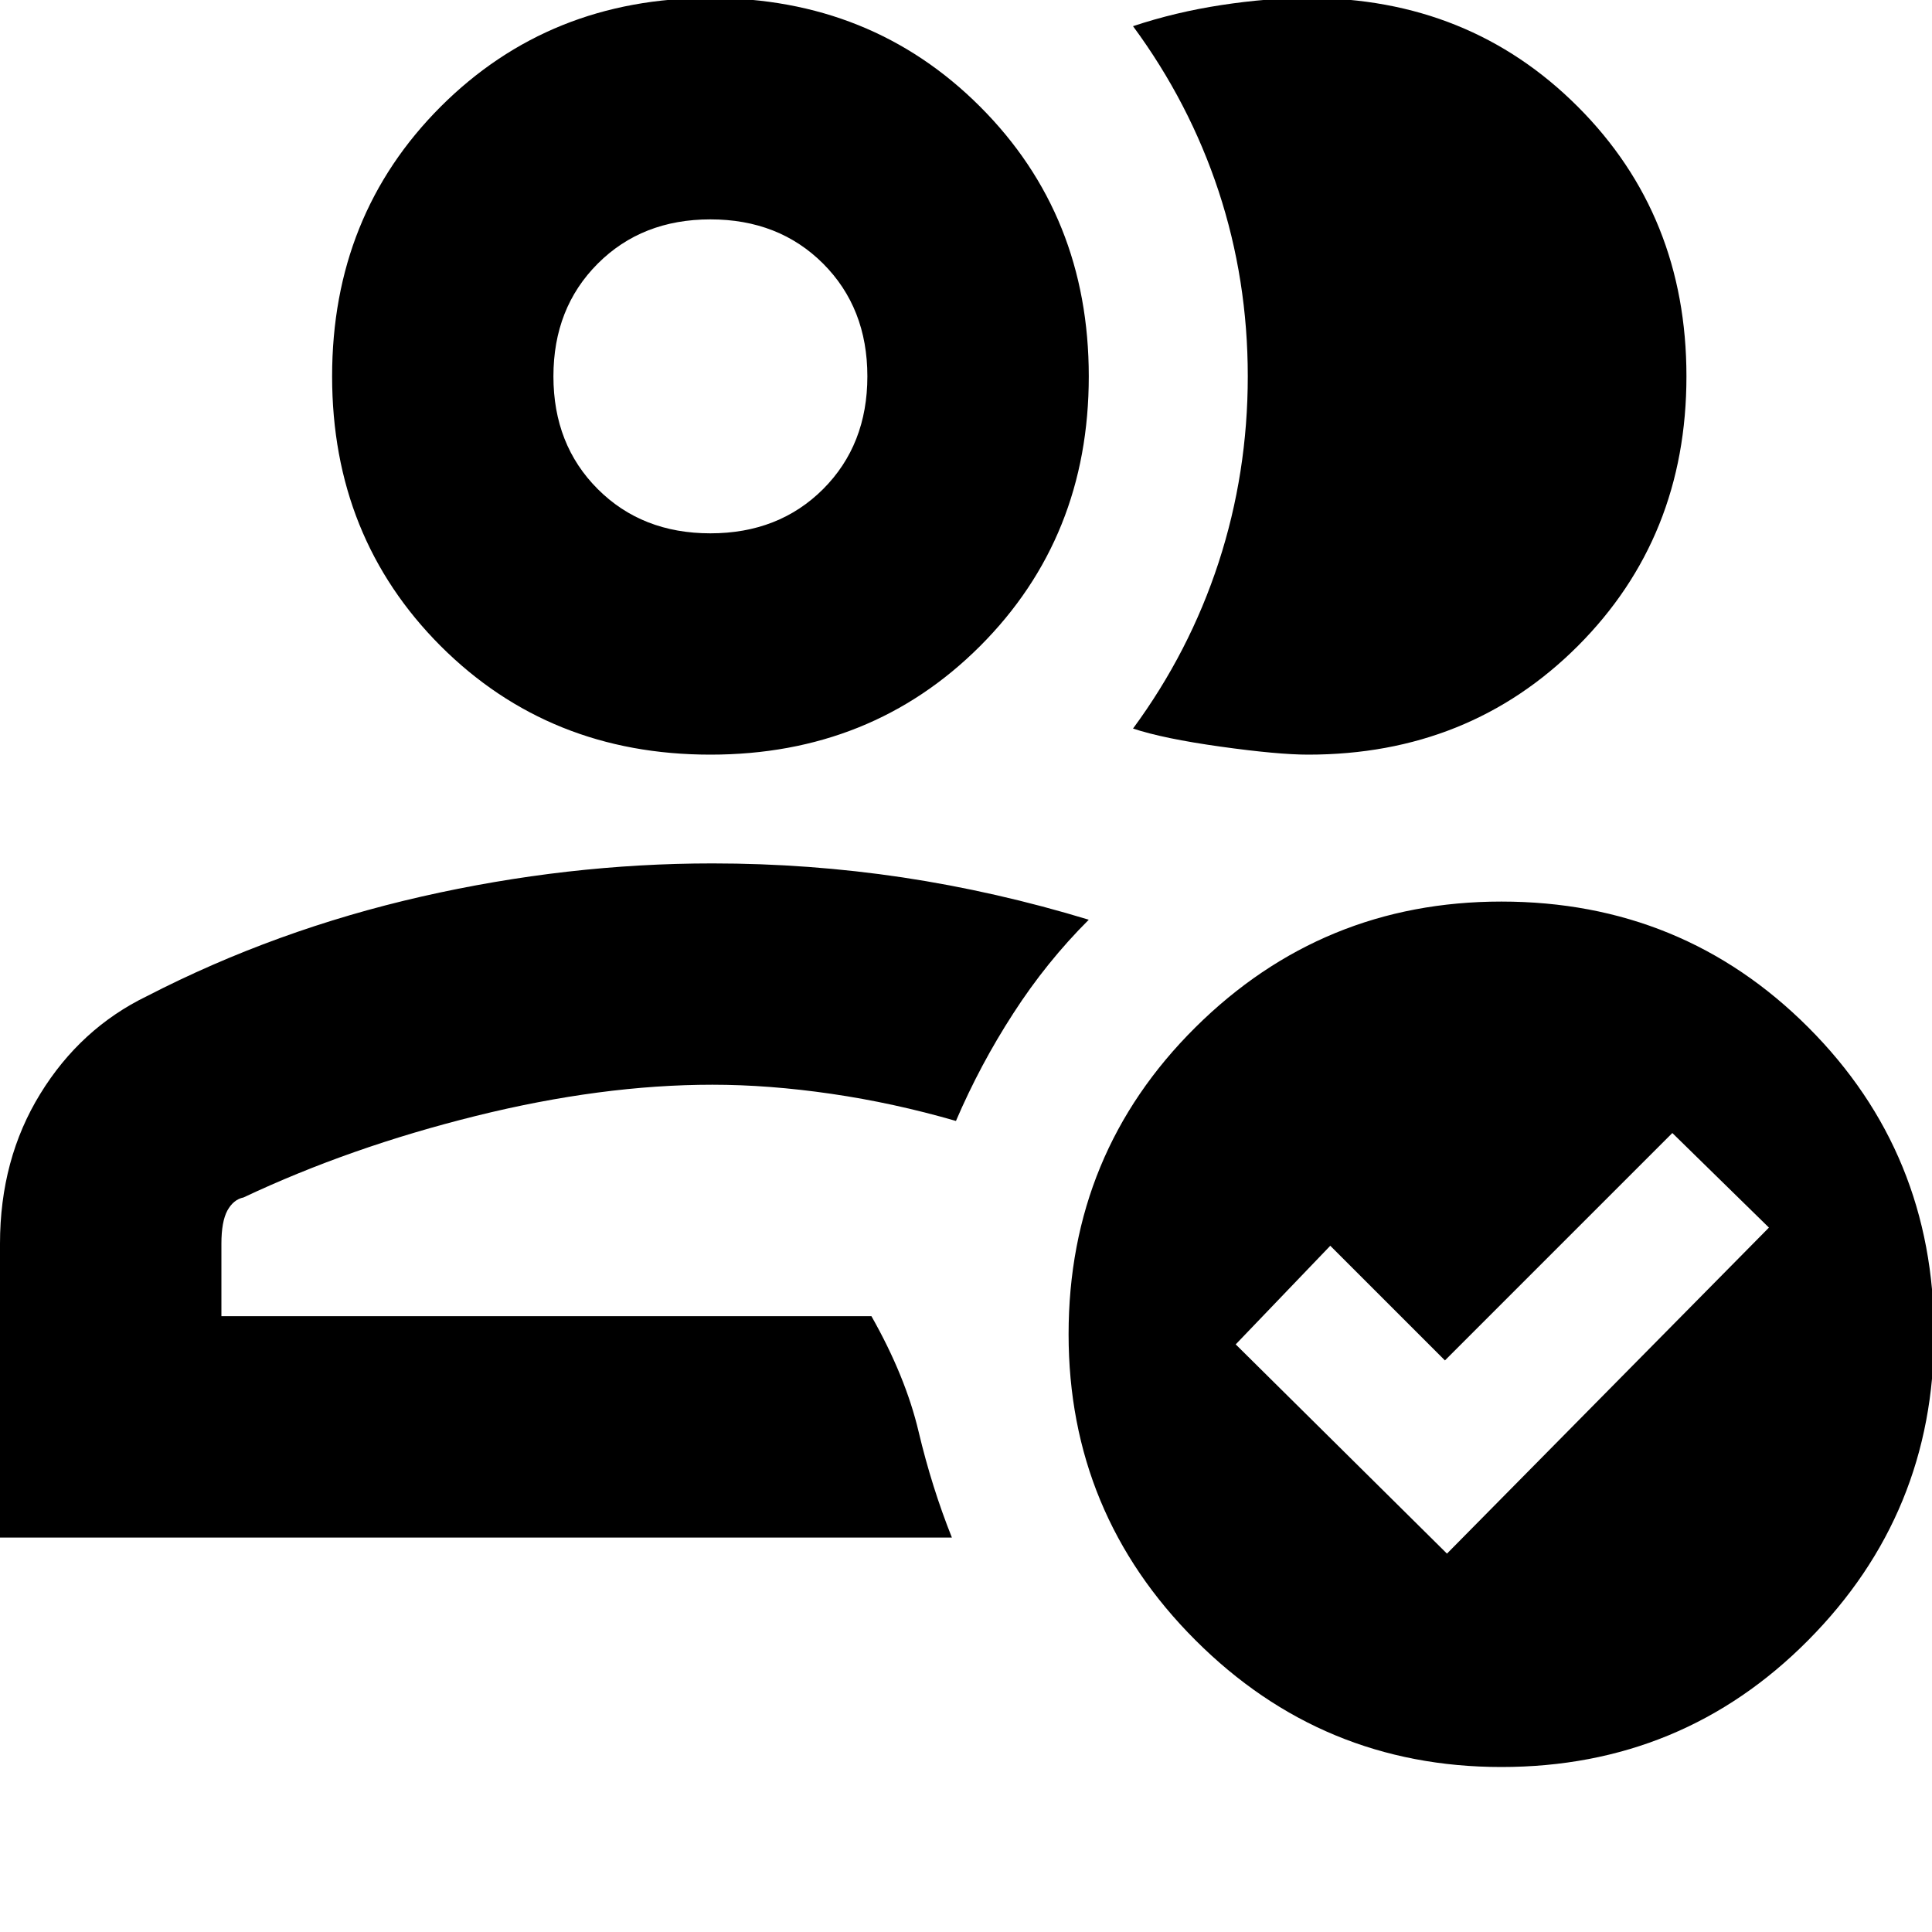 <svg xmlns="http://www.w3.org/2000/svg" height="20" width="20"><path d="M0 15.917v-3.042q0-.875.417-1.552.416-.677 1.104-1.011 1.333-.687 2.844-1.031 1.51-.343 3.01-.343 1 0 1.969.145.968.146 1.927.438-.438.437-.781.969-.344.531-.594 1.114-.646-.187-1.292-.281-.646-.094-1.229-.094-1.146 0-2.448.323t-2.406.844q-.104.021-.167.135-.062.115-.062.344v.75h6.729q.354.625.489 1.198.136.573.344 1.094Zm2.292-2.292h6.729Zm5.062-5.813q-1.666 0-2.792-1.124-1.124-1.126-1.124-2.792 0-1.667 1.124-2.792Q5.688-.021 7.354-.021q1.667 0 2.792 1.125 1.125 1.125 1.125 2.792 0 1.666-1.125 2.792-1.125 1.124-2.792 1.124Zm0-2.291q.708 0 1.167-.458.458-.459.458-1.167t-.458-1.167q-.459-.458-1.167-.458t-1.166.458q-.459.459-.459 1.167t.459 1.167q.458.458 1.166.458Zm0-1.625Zm10.104 0q0 1.666-1.125 2.792-1.125 1.124-2.791 1.124-.313 0-.907-.083-.593-.083-.906-.187.583-.792.886-1.719.302-.927.302-1.927t-.302-1.917q-.303-.917-.886-1.708.438-.146.917-.219.479-.073.896-.073 1.666 0 2.791 1.125t1.125 2.792Zm-1.916 14.396q-1.854 0-3.167-1.313-1.313-1.312-1.313-3.167 0-1.874 1.313-3.177 1.313-1.302 3.167-1.302 1.875 0 3.177 1.302 1.302 1.303 1.302 3.177 0 1.855-1.302 3.167-1.302 1.313-3.177 1.313Zm-.563-2.209 3.333-3.375-1-.979-2.354 2.354-1.187-1.187-.979 1.021Z"/></svg>